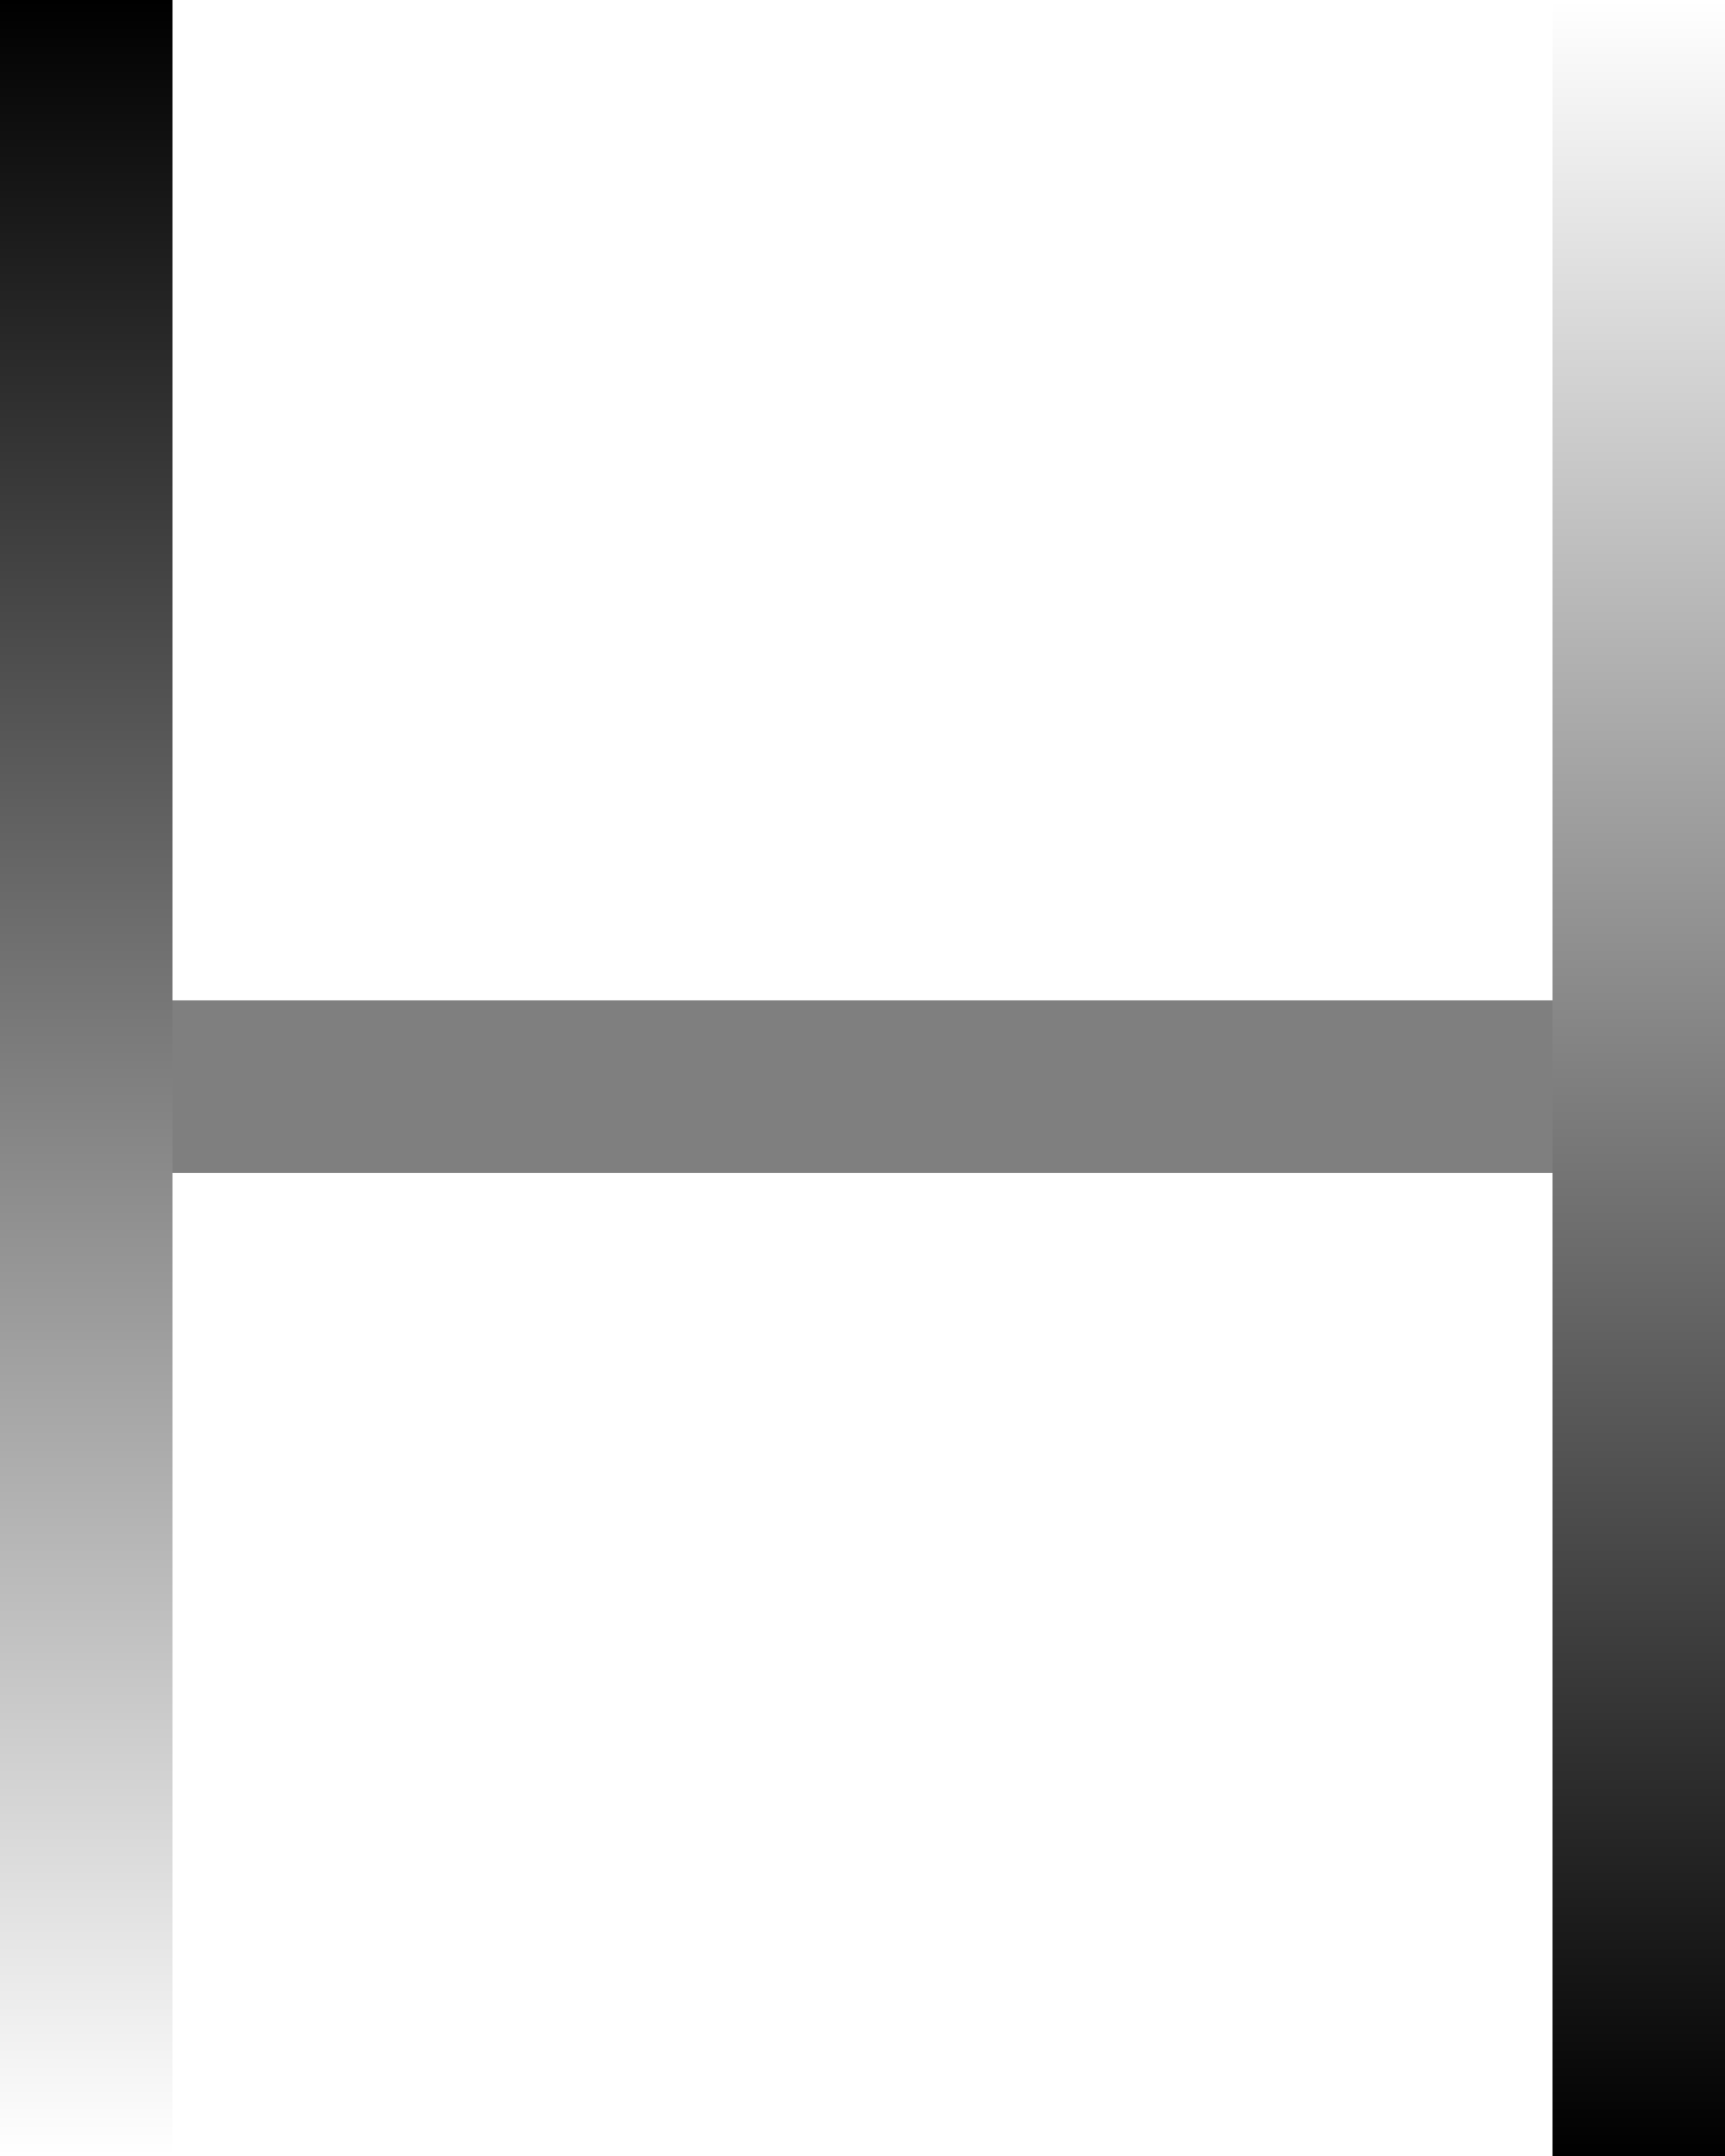 <svg width="100" height="125" viewBox="0 0 100 125" fill="none" xmlns="http://www.w3.org/2000/svg">
<rect width="10" height="125" fill="url(#paint0_linear_91_127)"/>
<rect x="100" y="125" width="10" height="125" transform="rotate(-180 100 125)" fill="url(#paint1_linear_91_127)"/>
<rect x="10" y="68" width="10" height="80" transform="rotate(-90 10 68)" fill="black" fill-opacity="0.5"/>
<defs>
<linearGradient id="paint0_linear_91_127" x1="5" y1="0" x2="5" y2="125" gradientUnits="userSpaceOnUse">
<stop/>
<stop offset="1" stop-opacity="0"/>
</linearGradient>
<linearGradient id="paint1_linear_91_127" x1="105" y1="125" x2="105" y2="250" gradientUnits="userSpaceOnUse">
<stop/>
<stop offset="1" stop-opacity="0"/>
</linearGradient>
</defs>
</svg>
